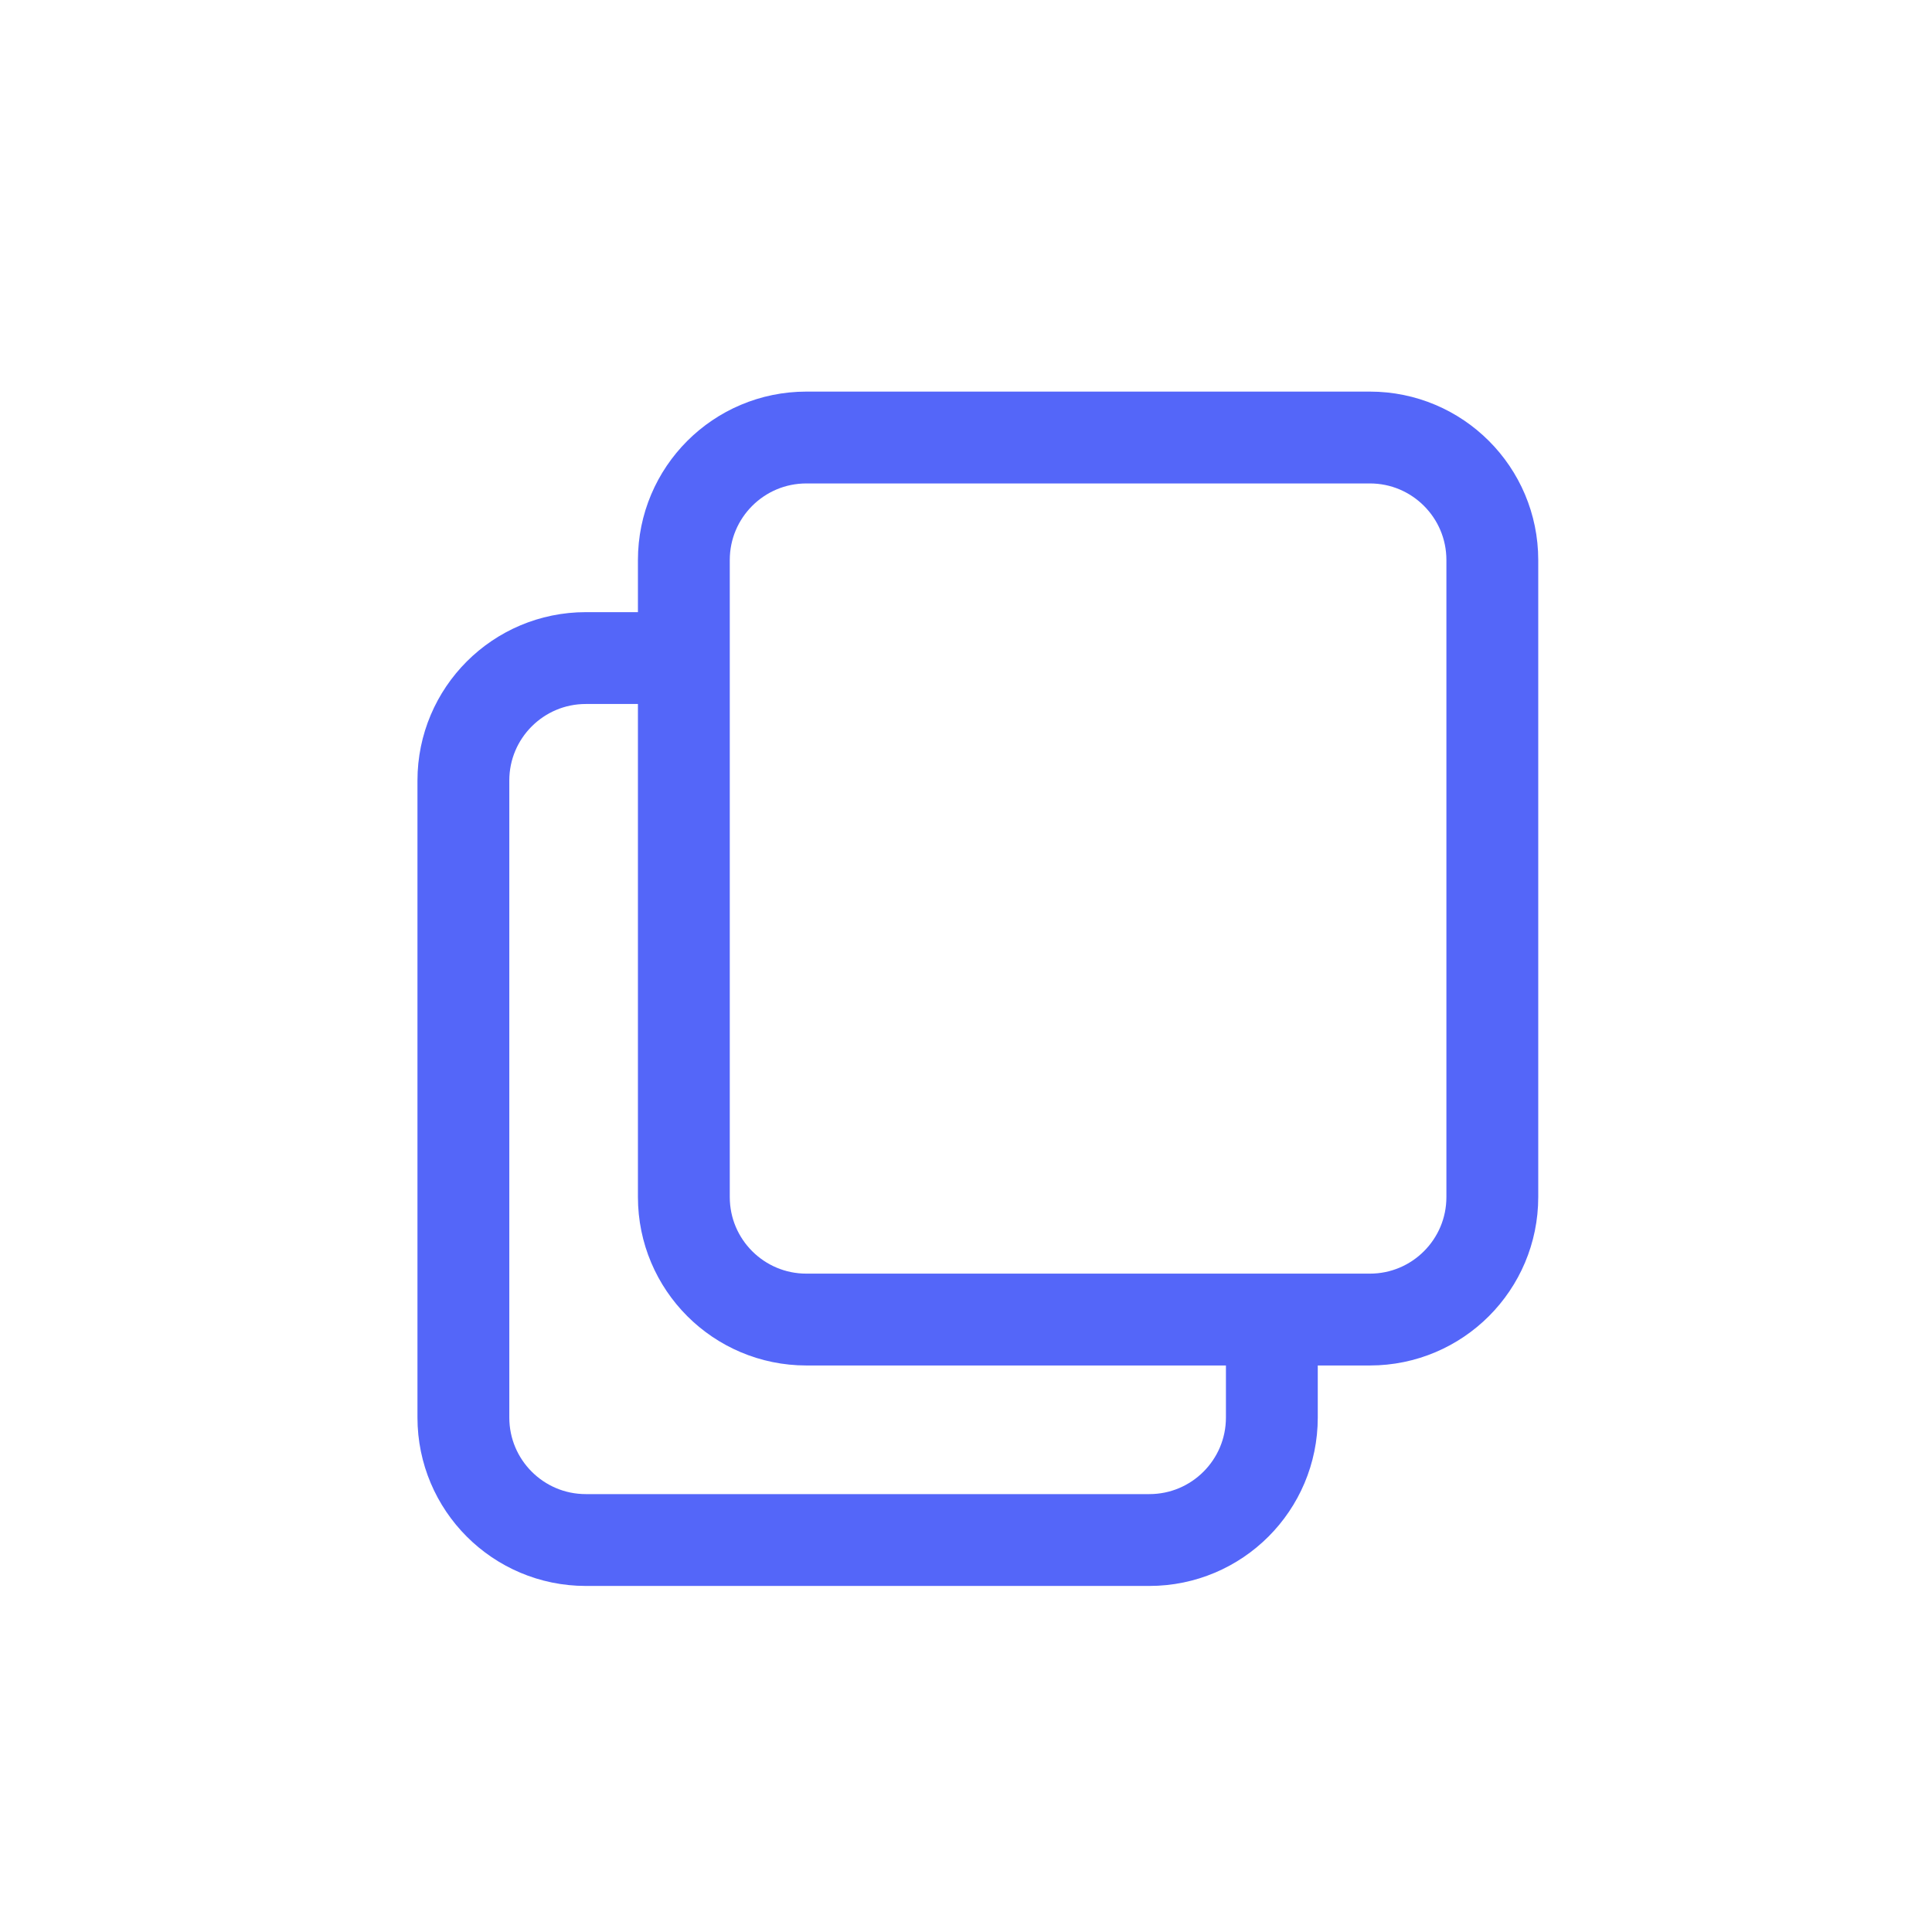 <svg width="26" height="26" viewBox="0 0 26 26" fill="none" xmlns="http://www.w3.org/2000/svg">
<path d="M9.203 8.856H7.884C6.974 8.856 6.236 9.594 6.236 10.504V19.076C6.236 19.987 6.974 20.725 7.884 20.725H15.467C16.378 20.725 17.116 19.987 17.116 19.076V17.758M18.435 17.758H10.852C9.941 17.758 9.203 17.02 9.203 16.109V7.537C9.203 6.626 9.941 5.888 10.852 5.888H18.435C19.345 5.888 20.083 6.626 20.083 7.537V16.109C20.083 17.02 19.345 17.758 18.435 17.758Z" stroke="#5466F9" stroke-width="1.236"/>
</svg>
